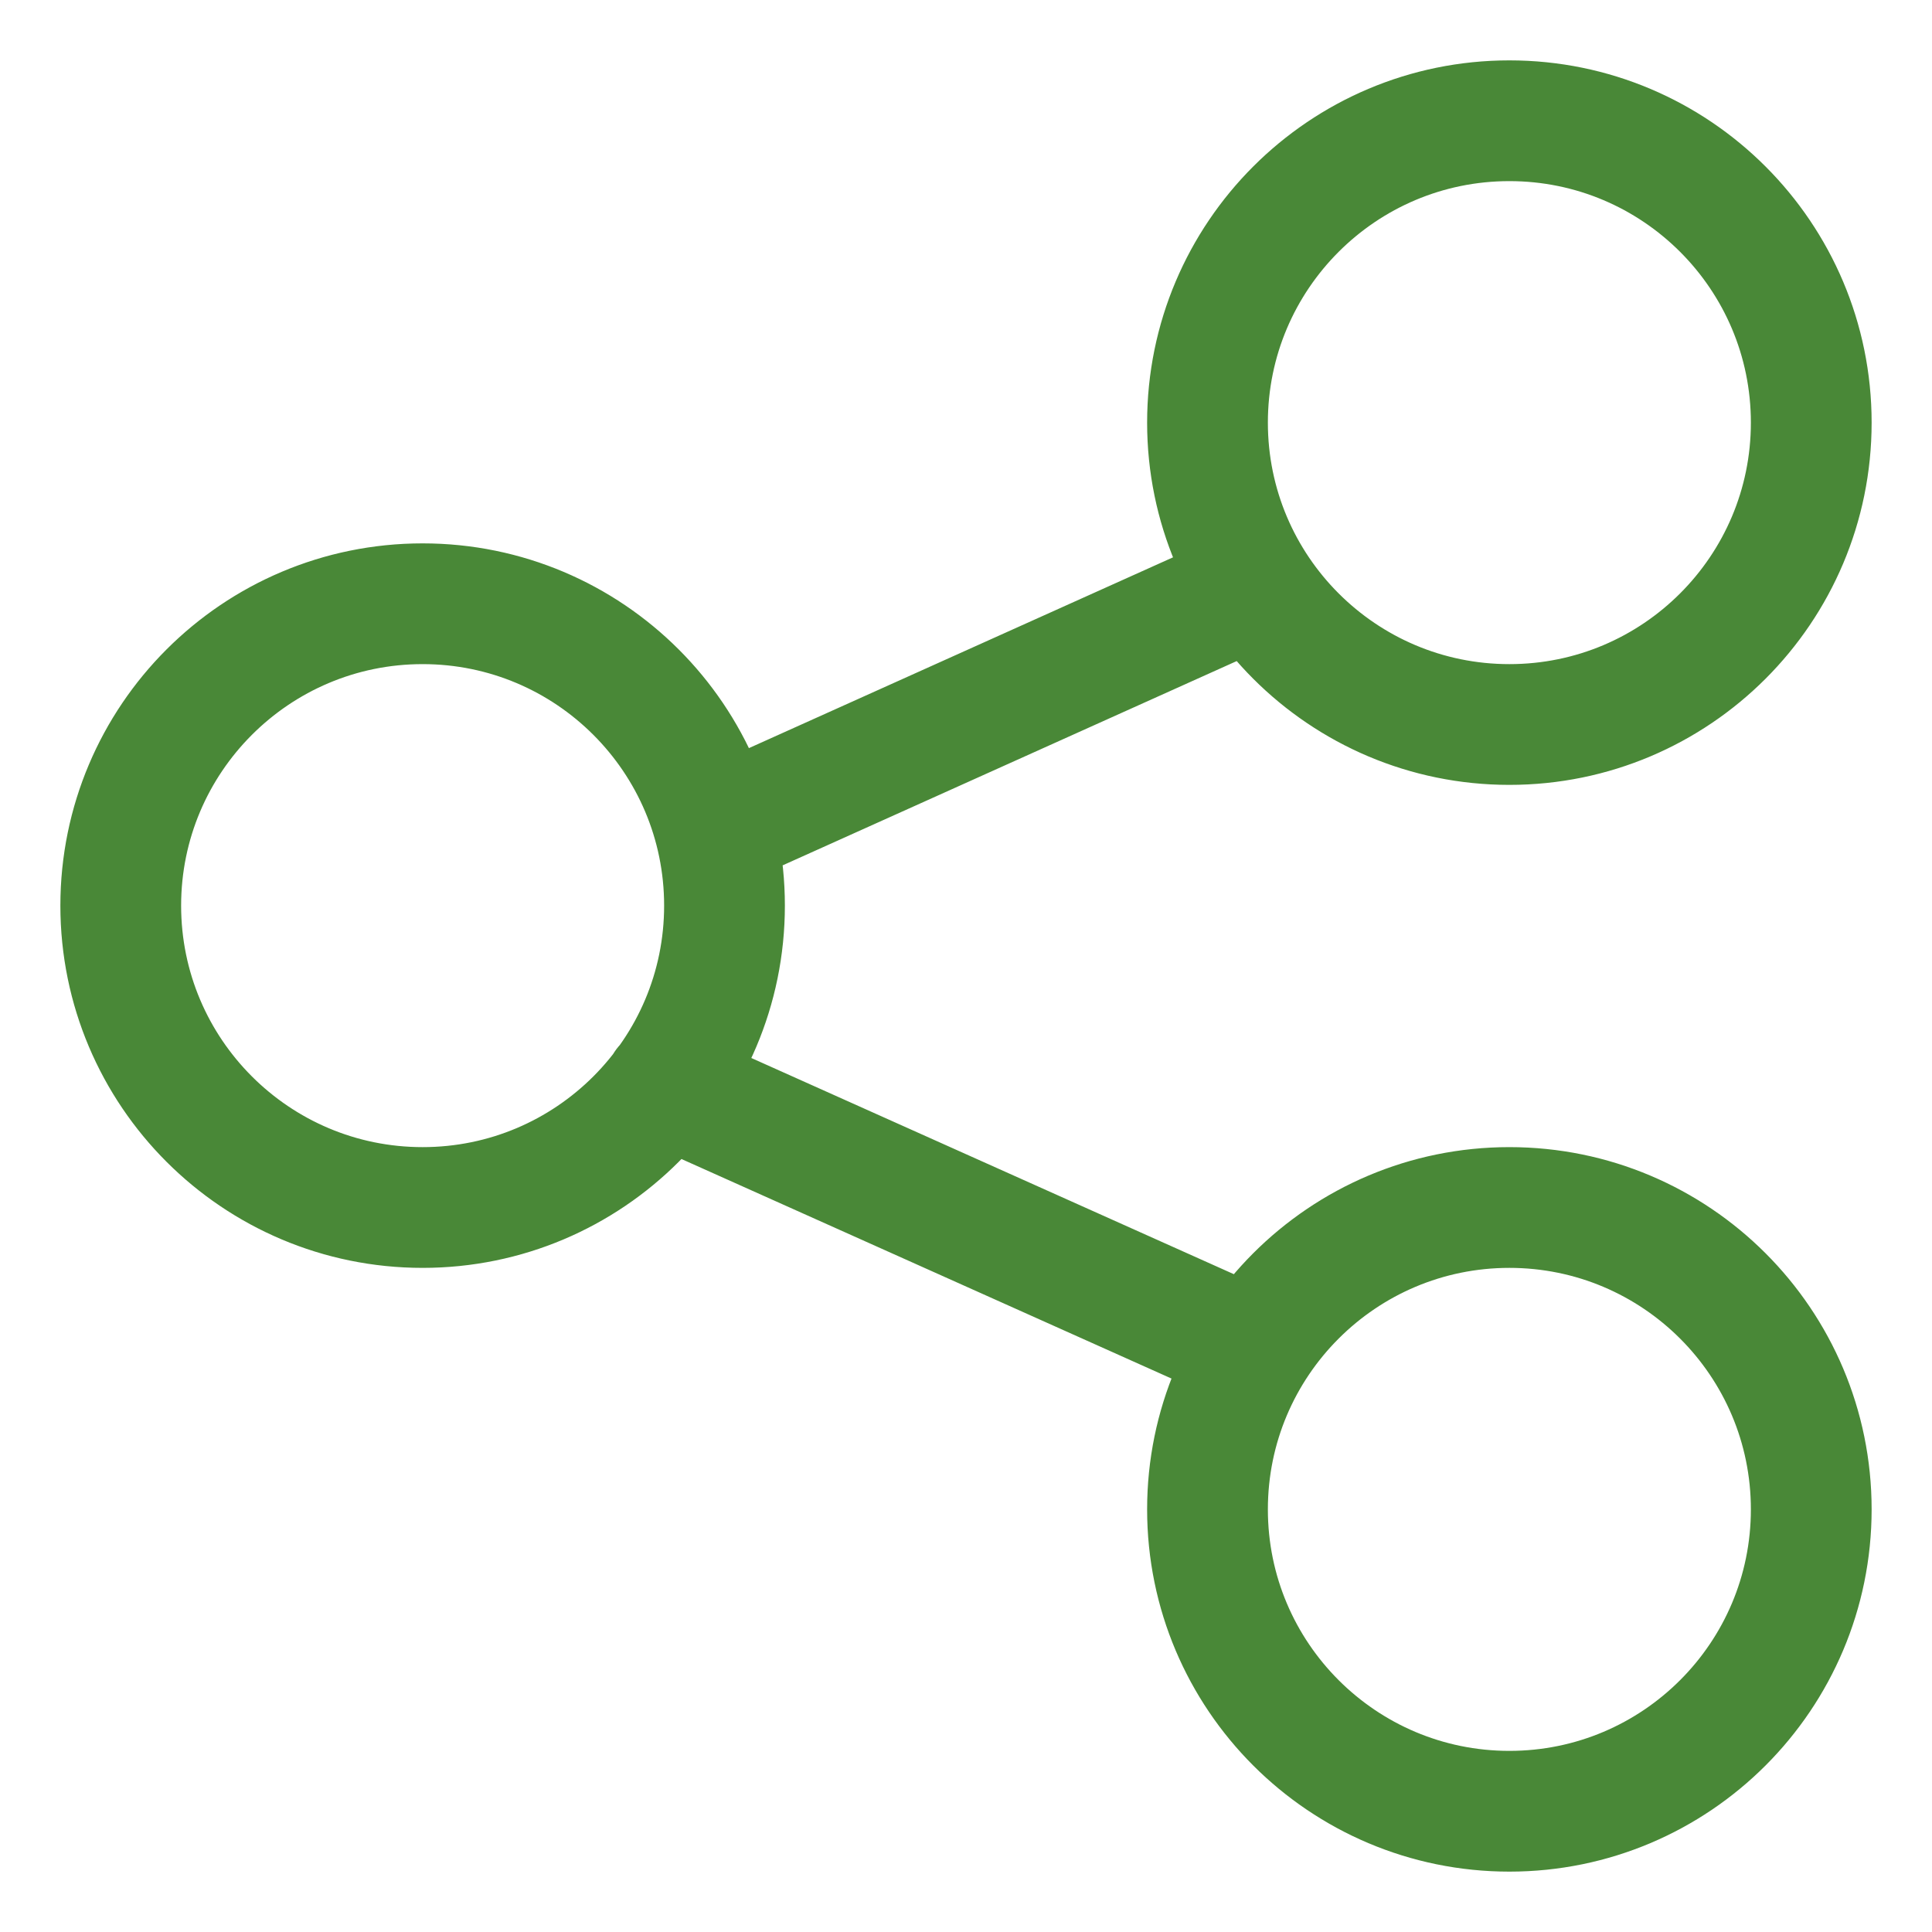 <svg width="32" height="32" viewBox="0 0 32 32" fill="none" xmlns="http://www.w3.org/2000/svg">
<path d="M11.855 13.735L20.795 9.713M20.762 22.346L11.01 17.977M30 25C30 27.761 27.761 30 25 30C22.239 30 20 27.761 20 25C20 22.239 22.239 20 25 20C27.761 20 30 22.239 30 25ZM30 7C30 9.761 27.761 12 25 12C22.239 12 20 9.761 20 7C20 4.239 22.239 2 25 2C27.761 2 30 4.239 30 7ZM12 15C12 17.761 9.761 20 7 20C4.239 20 2 17.761 2 15C2 12.239 4.239 10 7 10C9.761 10 12 12.239 12 15Z" stroke="#498837" stroke-width="2" stroke-linecap="round" stroke-linejoin="round"/>
</svg>
